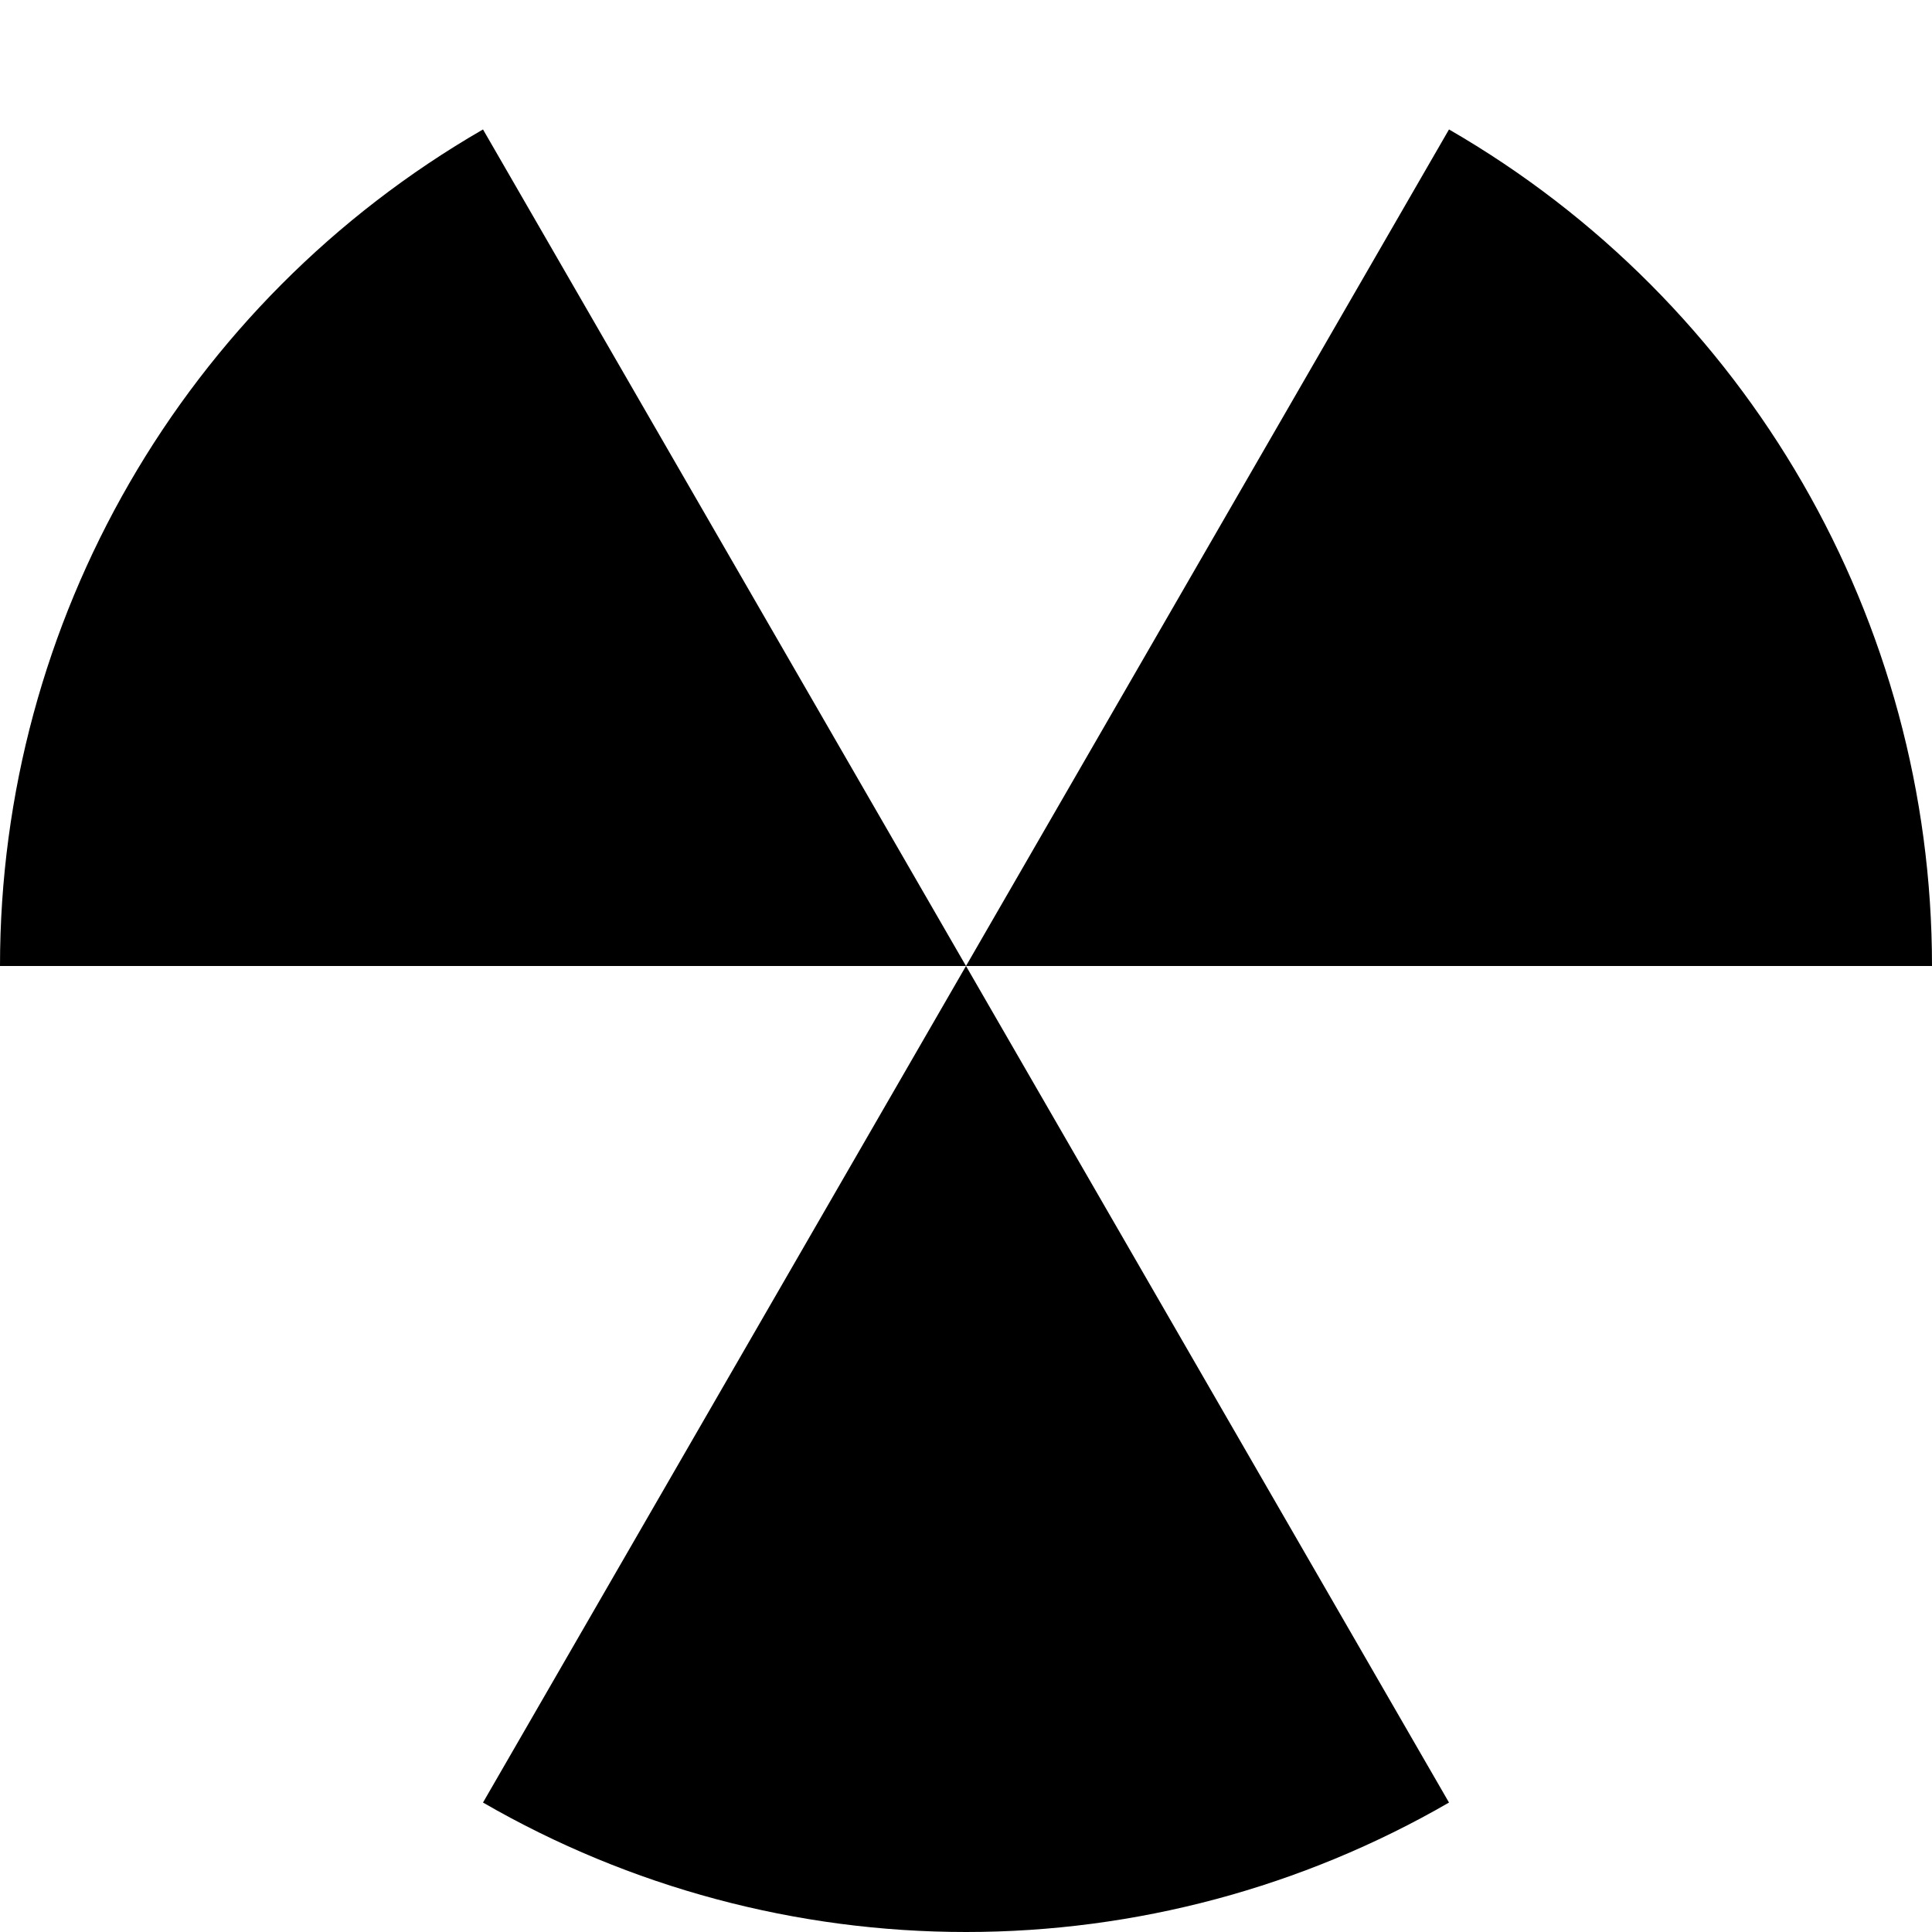 <?xml version="1.0" encoding="UTF-8" standalone="no"?><!DOCTYPE svg PUBLIC "-//W3C//DTD SVG 1.1//EN" "http://www.w3.org/Graphics/SVG/1.1/DTD/svg11.dtd"><svg width="100%" height="100%" viewBox="0 0 32 32" version="1.1" xmlns="http://www.w3.org/2000/svg" xmlns:xlink="http://www.w3.org/1999/xlink" xml:space="preserve" xmlns:serif="http://www.serif.com/" style="fill-rule:evenodd;clip-rule:evenodd;stroke-linejoin:round;stroke-miterlimit:1.414;"><path d="M32,16c0,-5.716 -3.05,-10.998 -8,-13.856l-8,13.856l16,0Z"/><path d="M8,29.856c2.432,1.405 5.191,2.144 8,2.144c2.809,0 5.568,-0.739 8,-2.144l-8,-13.856l-8,13.856Z"/><path d="M8,2.144c-4.95,2.858 -8,8.14 -8,13.856l16,0l-8,-13.856Z"/></svg>